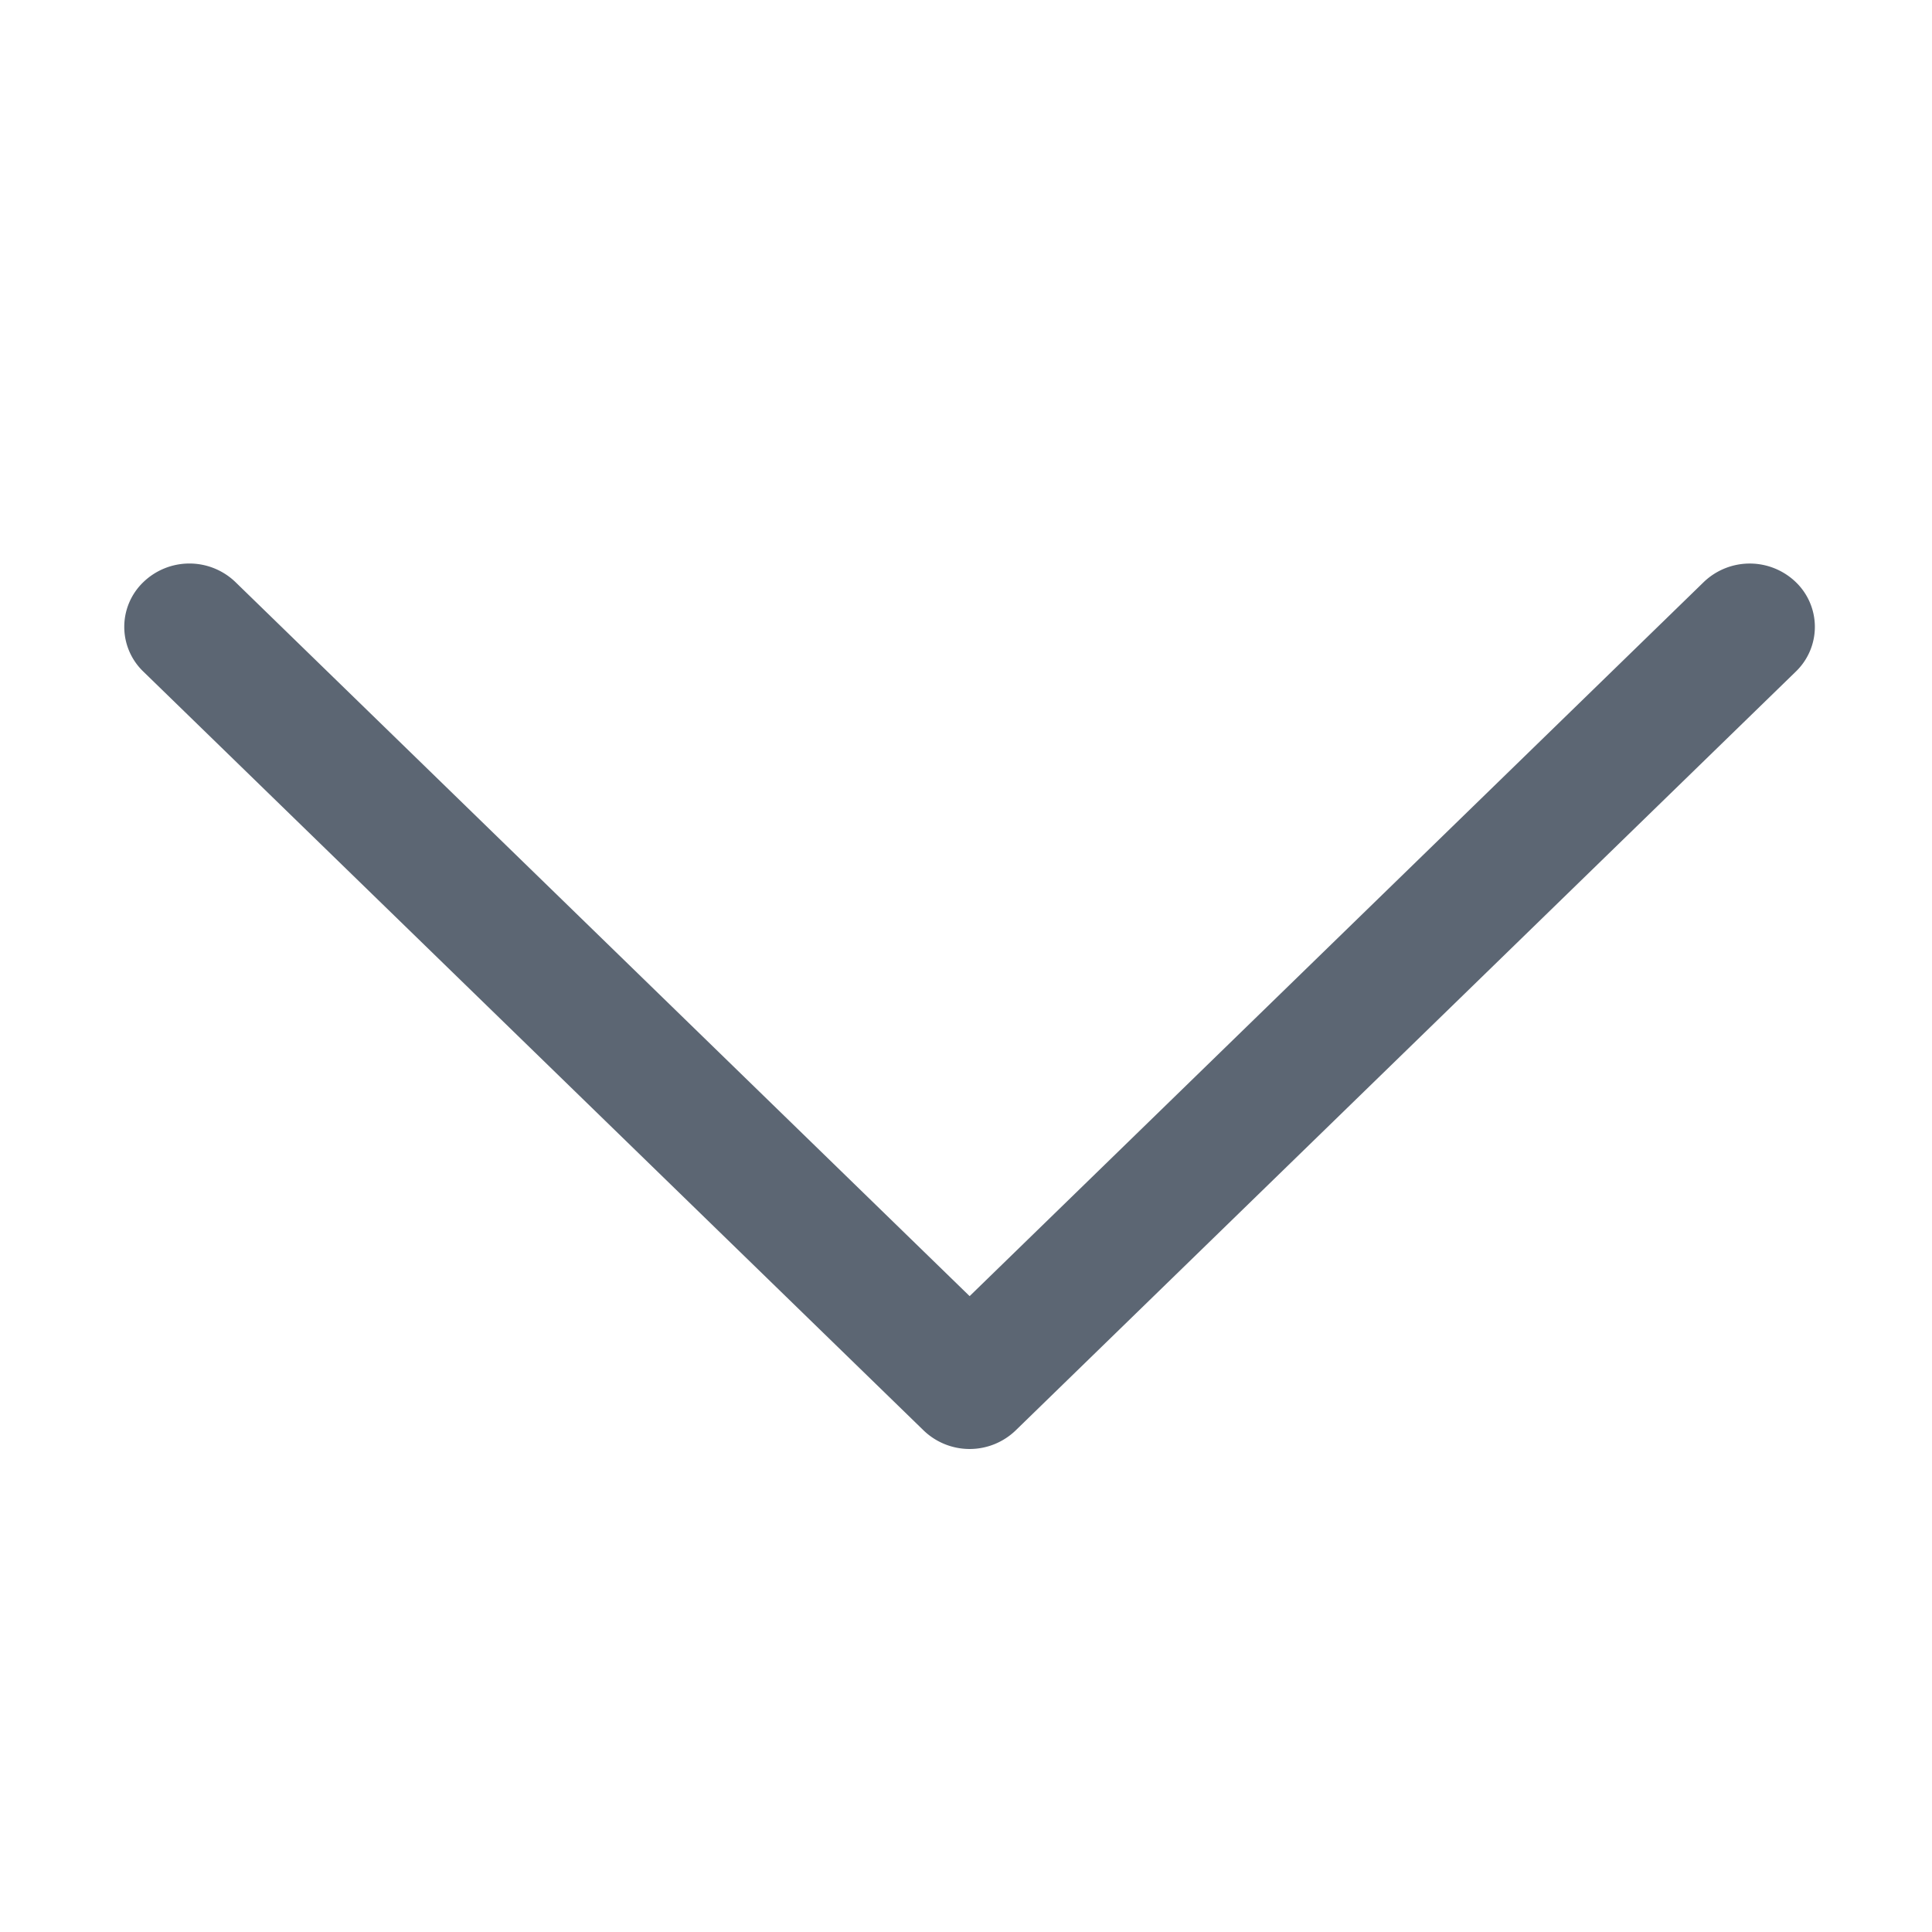 <svg xmlns="http://www.w3.org/2000/svg" width="24" height="24" viewBox="0 0 24 24"><defs><style>.a{fill:none;}.b{fill:#5c6673;fill-rule:evenodd;}</style></defs><rect class="a" width="24" height="24"/><path class="b" d="M1.736,4.73a.824.824,0,0,1,1.144,0L12,13.6,21.119,4.73a.825.825,0,0,1,1.144,0,.771.771,0,0,1,0,1.112l-9.691,9.426a.824.824,0,0,1-1.144,0L1.736,5.842a.77.77,0,0,1,0-1.112Z" transform="translate(0.045 2.501)"/></svg>